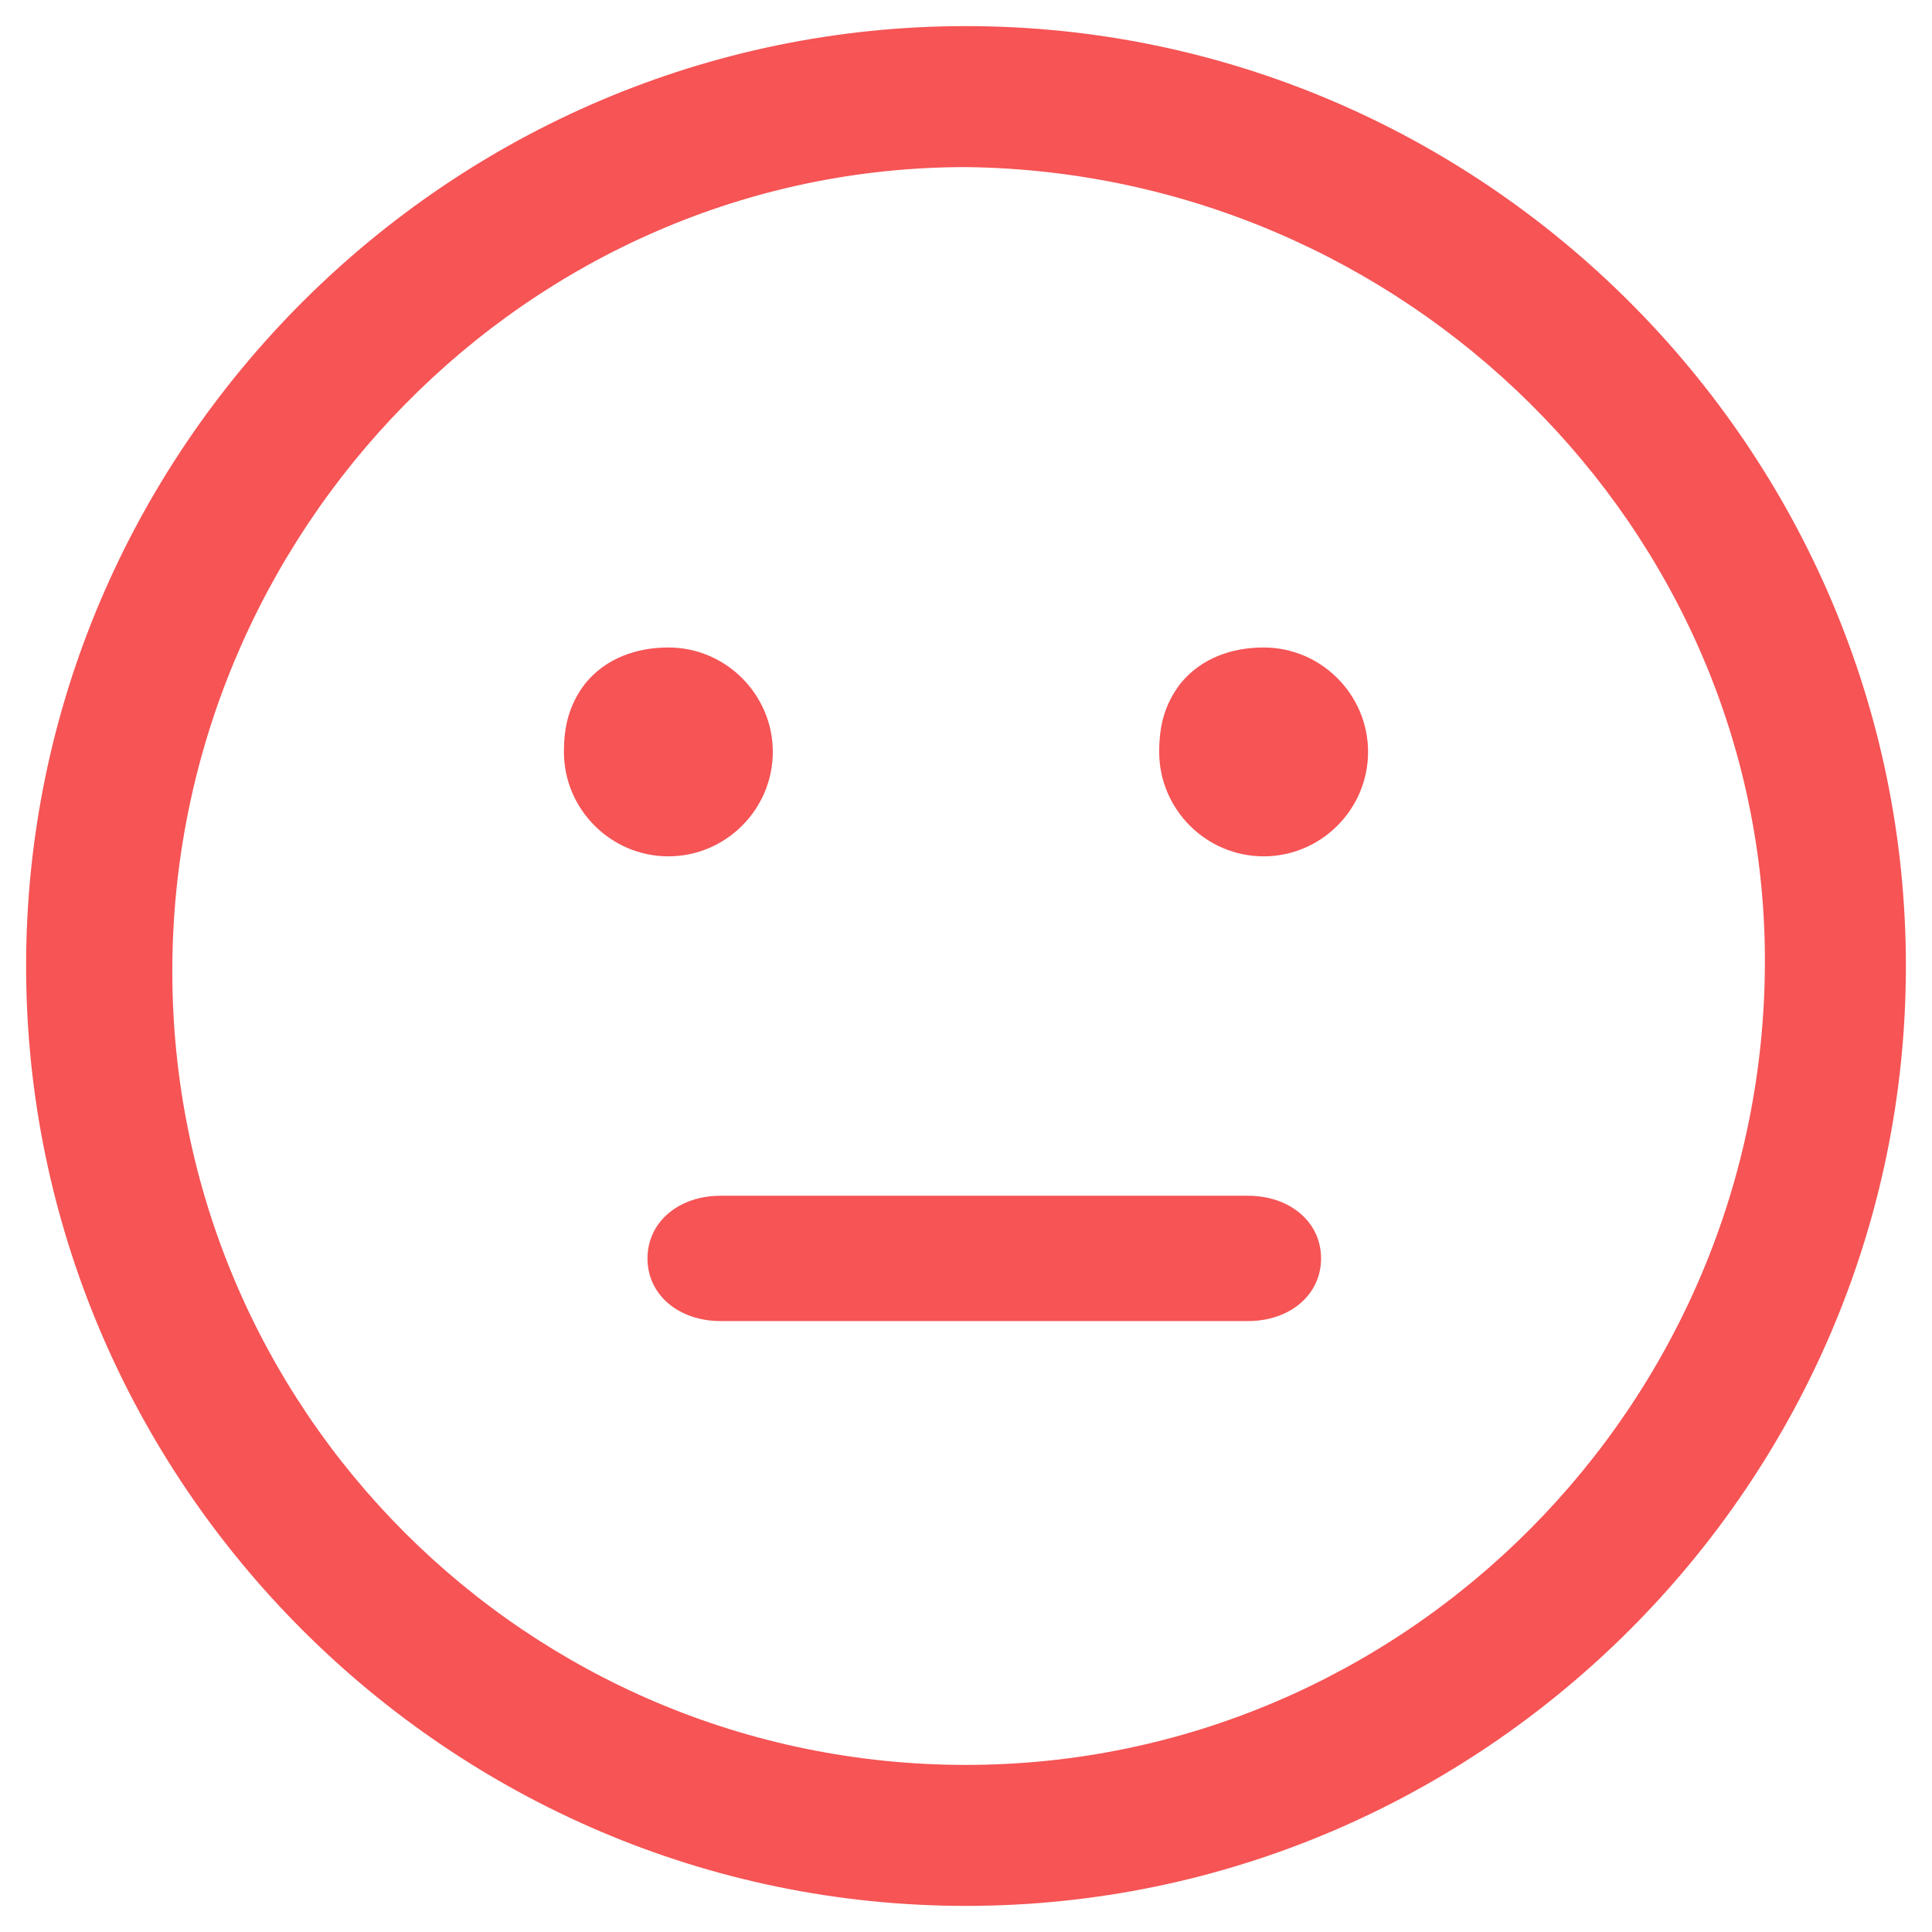 <?xml version="1.0" encoding="utf-8"?>
<!-- Generator: Adobe Illustrator 24.1.0, SVG Export Plug-In . SVG Version: 6.00 Build 0)  -->
<svg version="1.1" id="Layer_1" fill="rgb(246, 84, 85)" xmlns="http://www.w3.org/2000/svg" xmlns:xlink="http://www.w3.org/1999/xlink" x="0px" y="0px"
	 viewBox="0 0 37 37" style="enable-background:new 0 0 37 37;" xml:space="preserve">
<g>
	<path d="M23.9,22.9H13.8c-0.8,0-1.4,0.5-1.4,1.2c0,0.7,0.6,1.2,1.4,1.2h10.1c0.8,0,1.4-0.5,1.4-1.2C25.3,23.4,24.7,22.9,23.9,22.9z
		"/>
	<path d="M18.5,0.5c-9.9,0-18,8.1-18,18s8.1,18,18,18s18-8.1,18-18S28.4,0.5,18.5,0.5z M18.5,33.8c-8.4,0-15.2-6.8-15.2-15.2
		S10.1,3.2,18.5,3.2c8.4,0.1,15.3,6.9,15.3,15.2C33.8,26.9,26.9,33.8,18.5,33.8z"/>
	<g>
		<g>
			<path d="M14.8,14.4c0-1.1-0.9-2-2-2c-0.6,0-1.2,0.2-1.6,0.7c-0.3,0.4-0.4,0.8-0.4,1.3c0,1.1,0.9,2,2,2S14.8,15.5,14.8,14.4z"/>
			<path d="M26.2,14.4c0-1.1-0.9-2-2-2c-0.6,0-1.2,0.2-1.6,0.7c-0.3,0.4-0.4,0.8-0.4,1.3c0,1.1,0.9,2,2,2S26.2,15.5,26.2,14.4z"/>
		</g>
	</g>
</g>
</svg>
